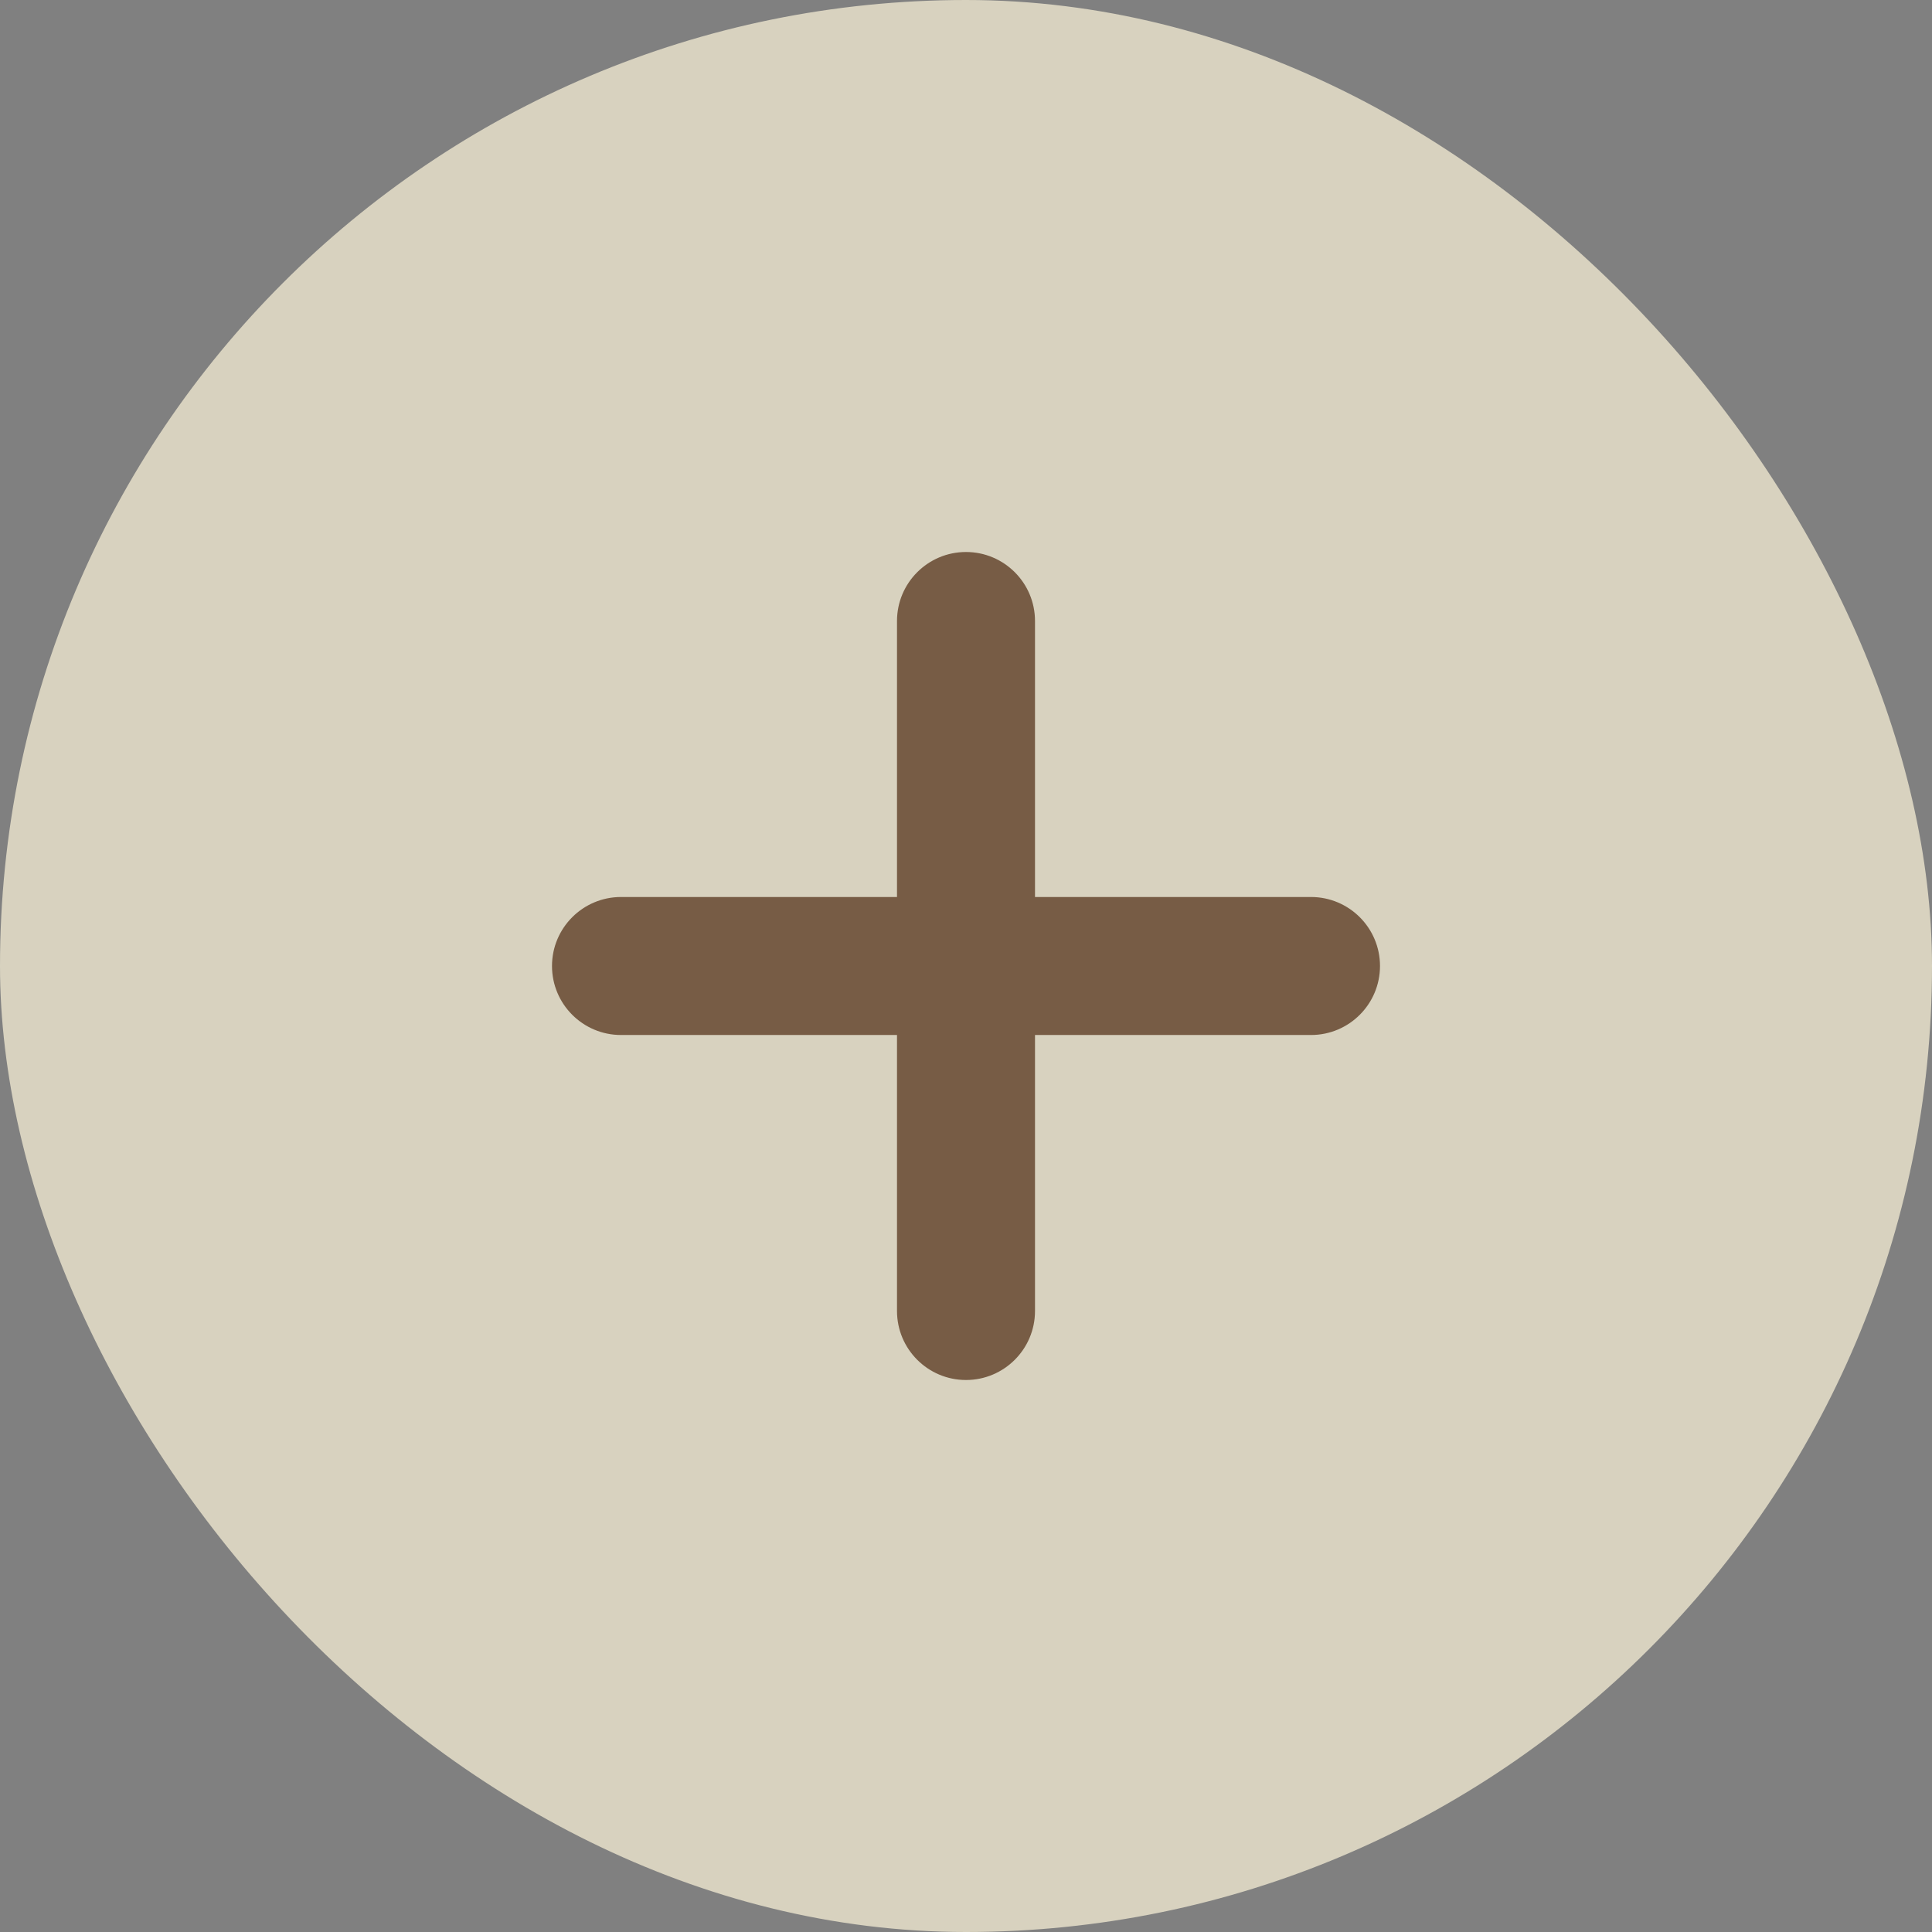 <svg width="28" height="28" viewBox="0 0 28 28" fill="none" xmlns="http://www.w3.org/2000/svg">
<rect x="0" y="0" width="28" height="28" fill="#808080" stroke="none"/>
<g opacity="0.7">
<rect width="28" height="28" rx="14" fill="#FDF5DA"/>
<path d="M14 8C13.448 8 13 8.448 13 9V13H9C8.448 13 8 13.448 8 14C8 14.552 8.448 15 9 15H13V19C13 19.552 13.448 20 14 20C14.552 20 15 19.552 15 19V15H19C19.552 15 20 14.552 20 14C20 13.448 19.552 13 19 13H15V9C15 8.448 14.552 8 14 8Z" fill="#734D2C"/>
</g>
</svg>
